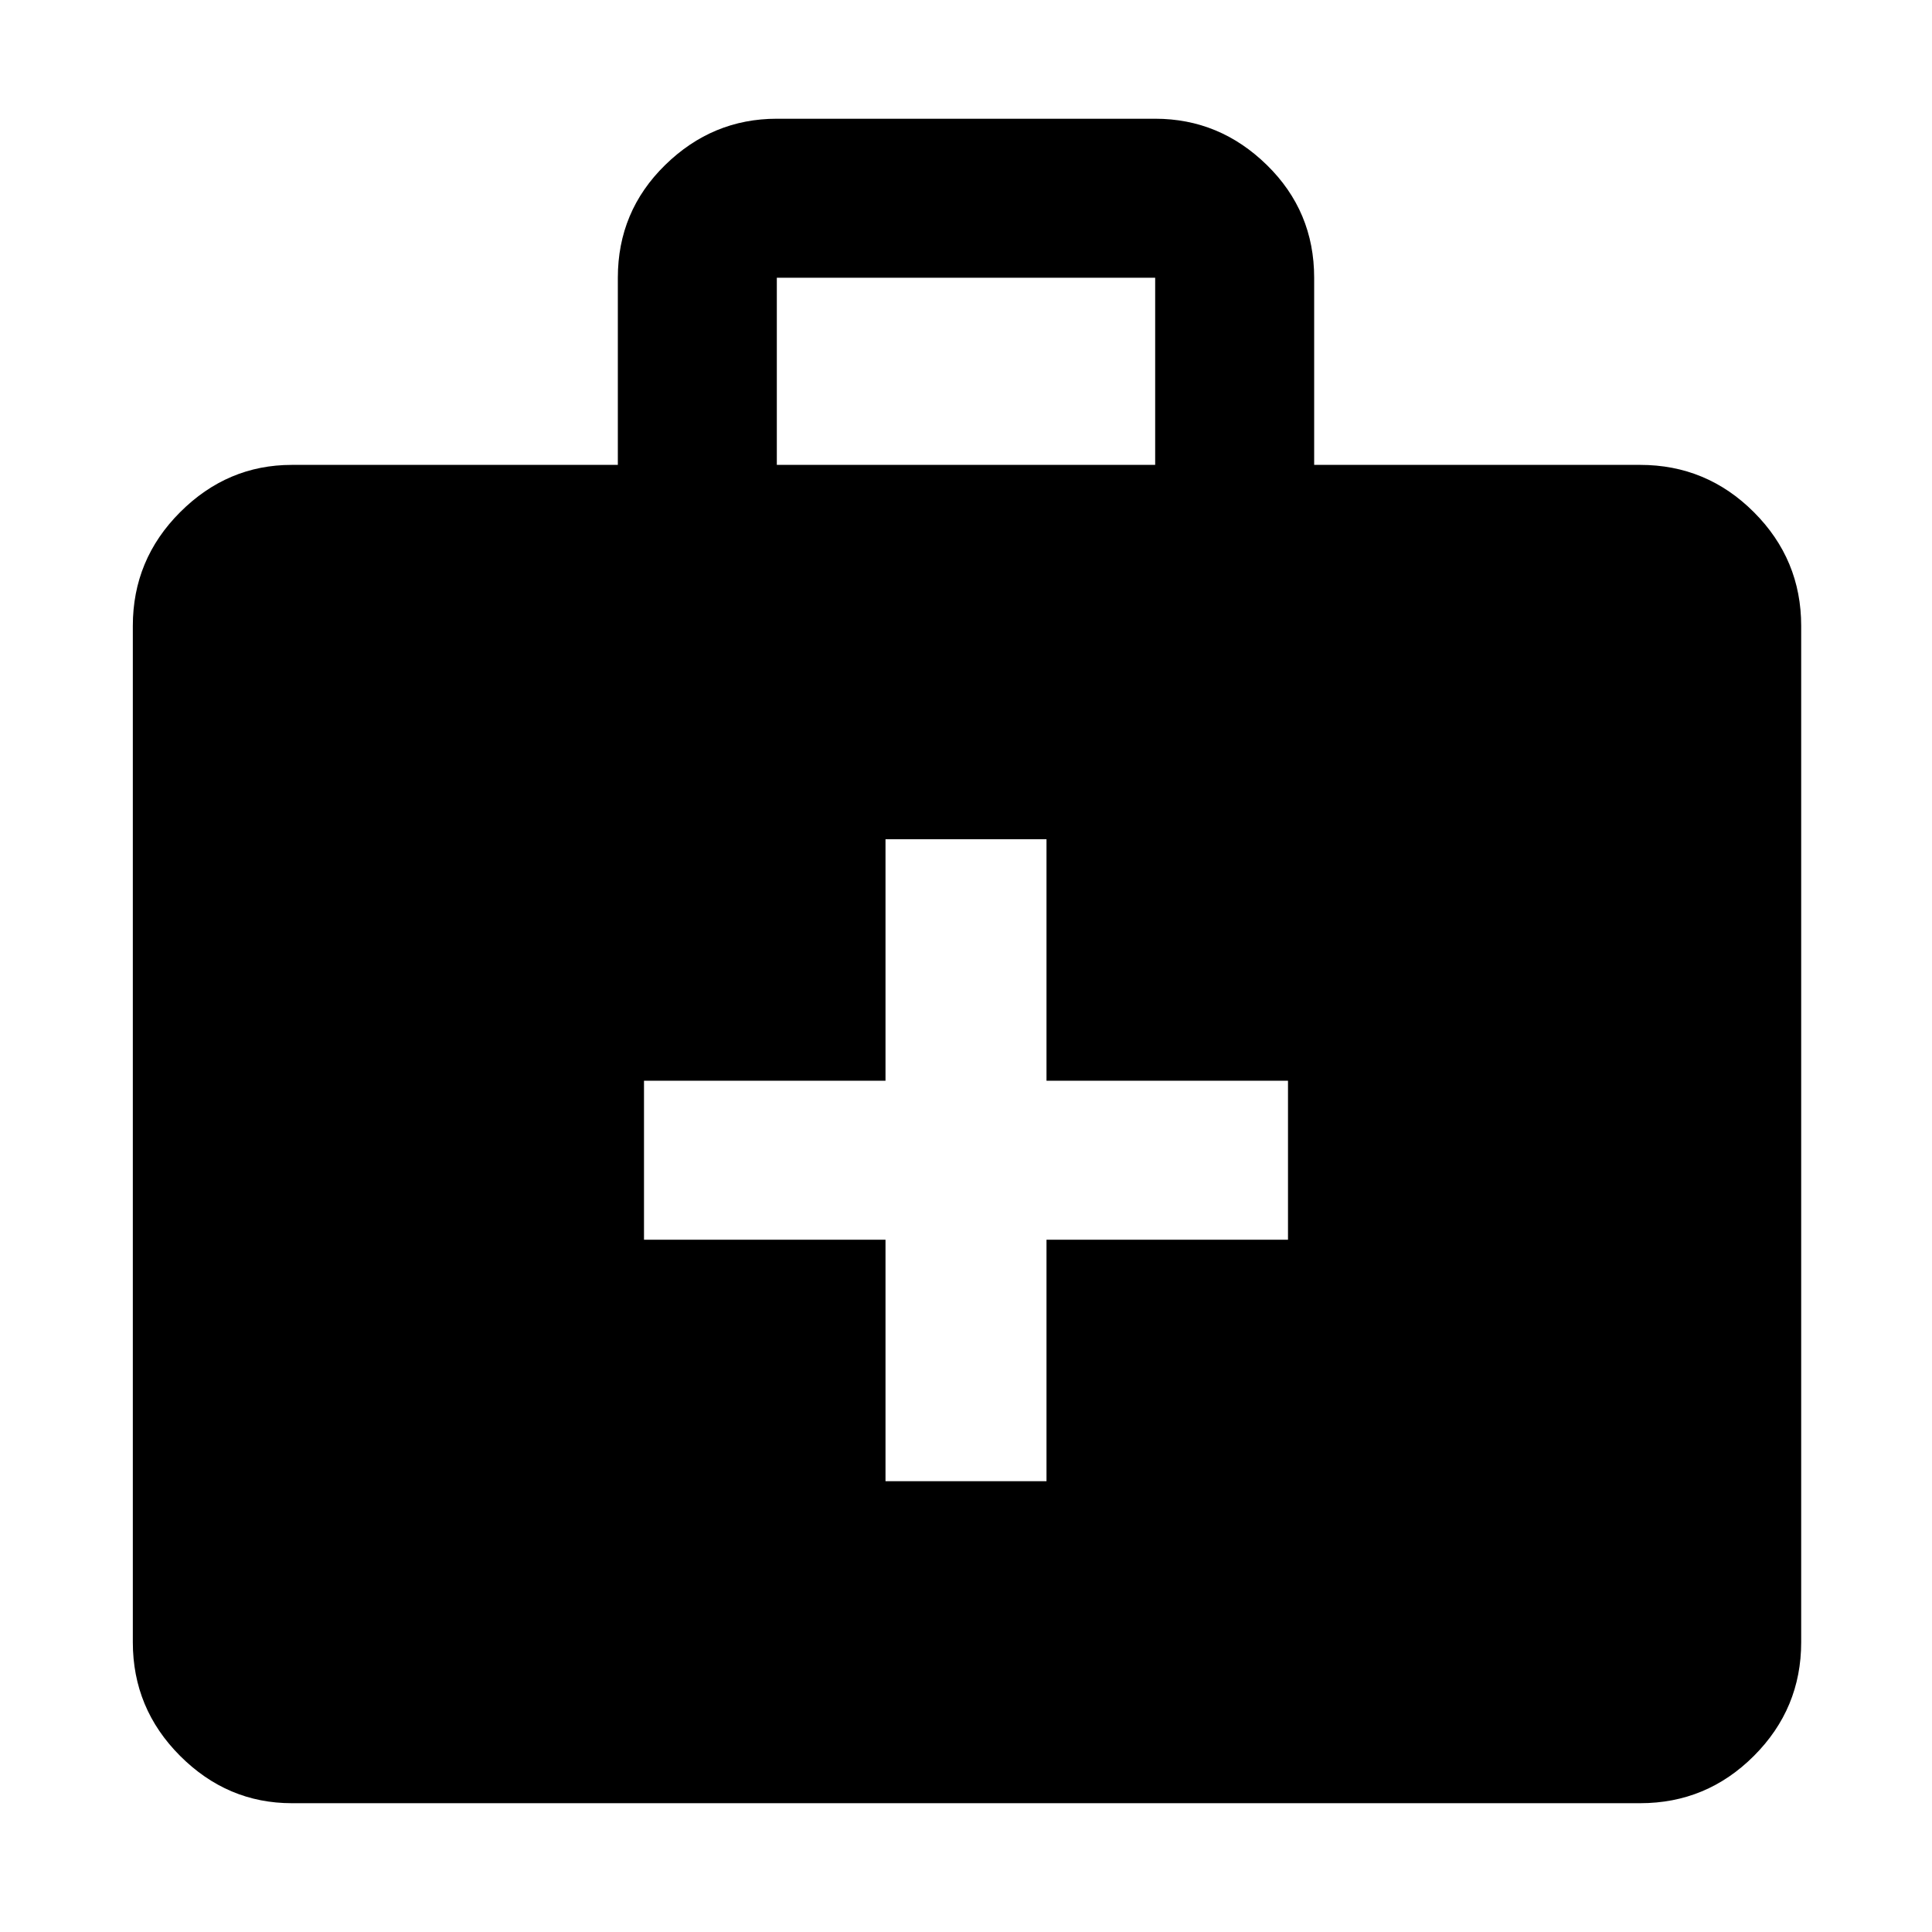 <svg xmlns="http://www.w3.org/2000/svg" height="48" width="48"><path d="M22 36.8h4v-6h6v-3.95h-6v-6h-4v6h-6v3.95h6Zm-14.75 8q-1.6 0-2.775-1.175Q3.3 42.45 3.3 40.8V15.55q0-1.65 1.175-2.825Q5.65 11.55 7.25 11.55h8.1V6.9q0-1.65 1.175-2.8T19.3 2.95h9.4q1.6 0 2.775 1.15 1.175 1.15 1.175 2.8v4.65h8.1q1.65 0 2.825 1.175Q44.75 13.9 44.75 15.55V40.8q0 1.65-1.175 2.825Q42.4 44.8 40.75 44.8ZM19.3 11.55h9.4V6.9h-9.4Z"/></svg>